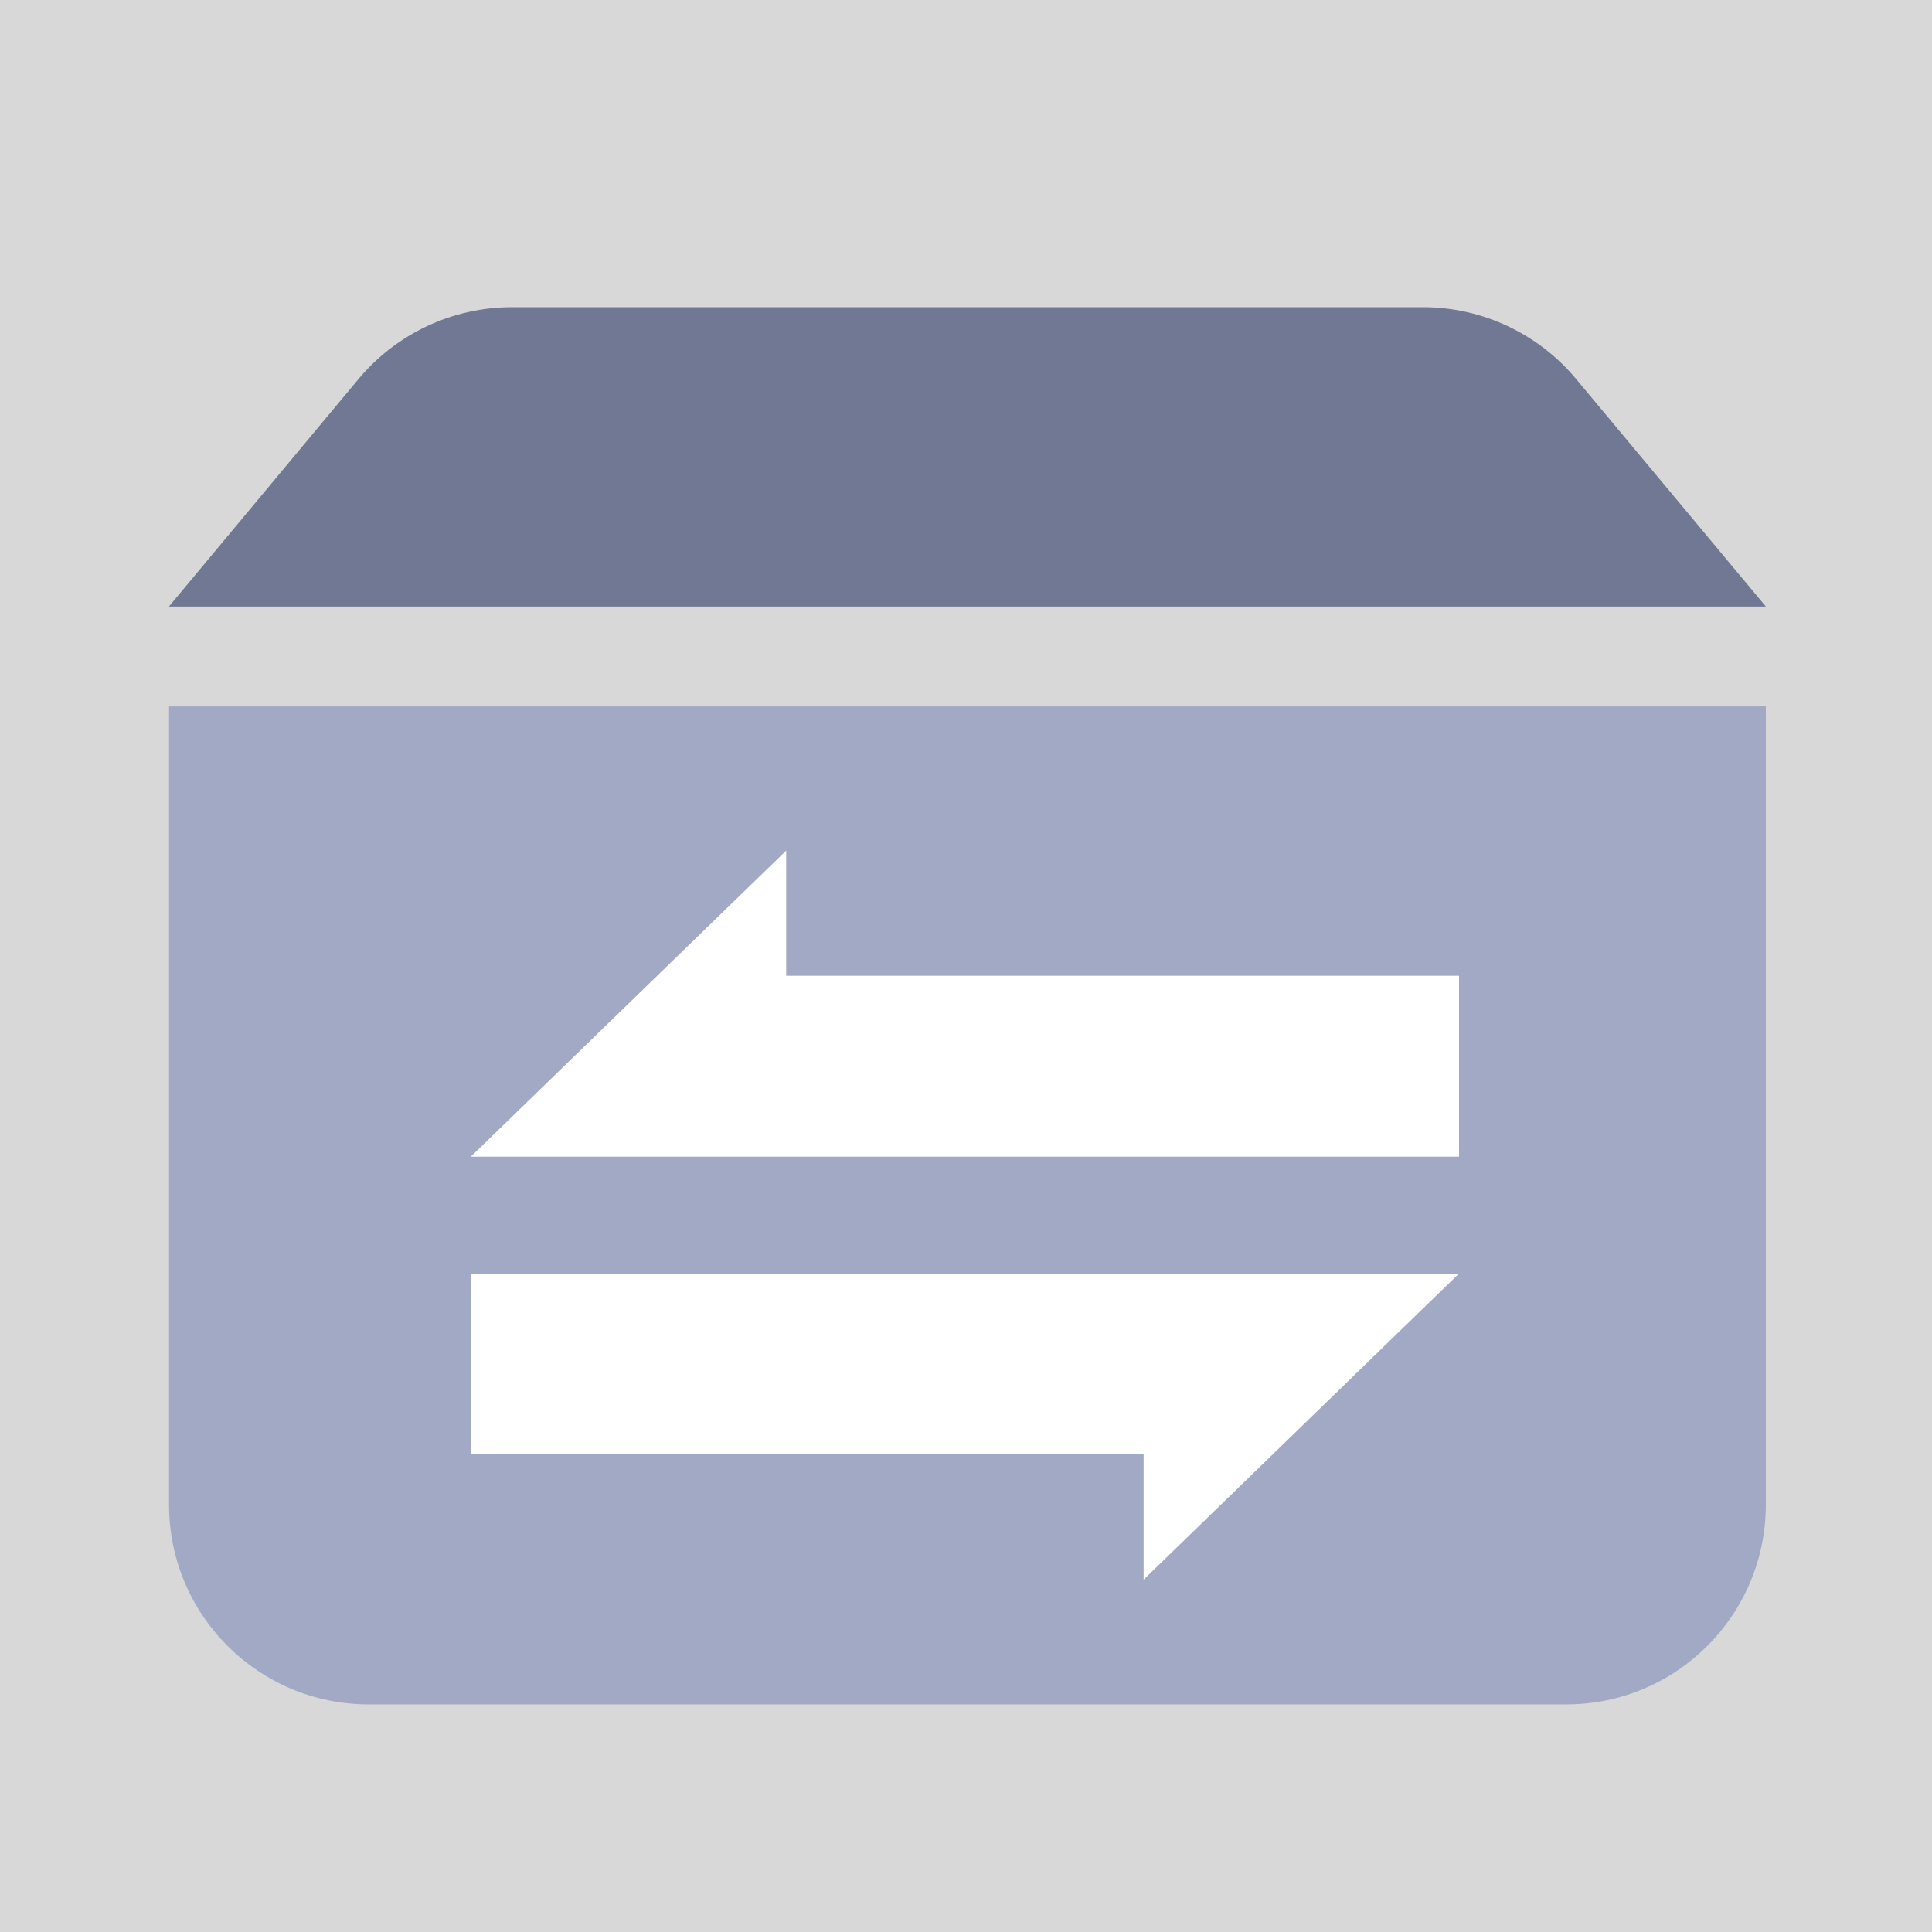 <?xml version="1.0" encoding="UTF-8"?>
<svg width="16px" height="16px" viewBox="0 0 16 16" version="1.1" xmlns="http://www.w3.org/2000/svg" xmlns:xlink="http://www.w3.org/1999/xlink">
    <rect x="0" y="0" width="16" height="16" fill="#333333" stroke="none"/>
    <title>视频通道-未</title>
    <defs>
        <rect id="path-1" x="0" y="0" width="16" height="16"></rect>
    </defs>
    <g id="页面-1" stroke="none" stroke-width="1" fill="none" fill-rule="evenodd">
        <g id="切图" transform="translate(-684, -953)">
            <g id="形状" transform="translate(684, 953)">
                <mask id="mask-2" fill="white">
                    <use xlink:href="#path-1"></use>
                </mask>
                <use id="蒙版" fill="#D8D8D8" opacity="0" xlink:href="#path-1"></use>
                <path d="M14.624,5.85 L14.624,12.462 C14.623,13.375 13.883,14.115 12.971,14.115 L3.052,14.115 C2.14,14.114 1.4,13.375 1.4,12.462 L1.4,5.85 L14.624,5.85 Z" id="路径" fill="#A2A9C4" fill-rule="nonzero" mask="url(#mask-2)"></path>
                <path d="M11.784,2.544 C12.274,2.544 12.739,2.762 13.053,3.139 L14.624,5.023 L1.399,5.023 L2.969,3.139 C3.284,2.762 3.749,2.544 4.24,2.544 L11.783,2.544 L11.784,2.544 Z" id="路径" fill="#717894" fill-rule="nonzero" mask="url(#mask-2)"></path>
                <path d="M12.083,10.547 L9.471,13.082 L9.471,12.045 L3.899,12.045 L3.899,10.547 L12.083,10.547 Z M6.511,7.044 L6.511,8.081 L12.083,8.081 L12.083,9.579 L3.899,9.579 L6.511,7.044 Z" id="形状结合" fill="#FFFFFF" mask="url(#mask-2)"></path>
            </g>
        </g>
    </g>
</svg>